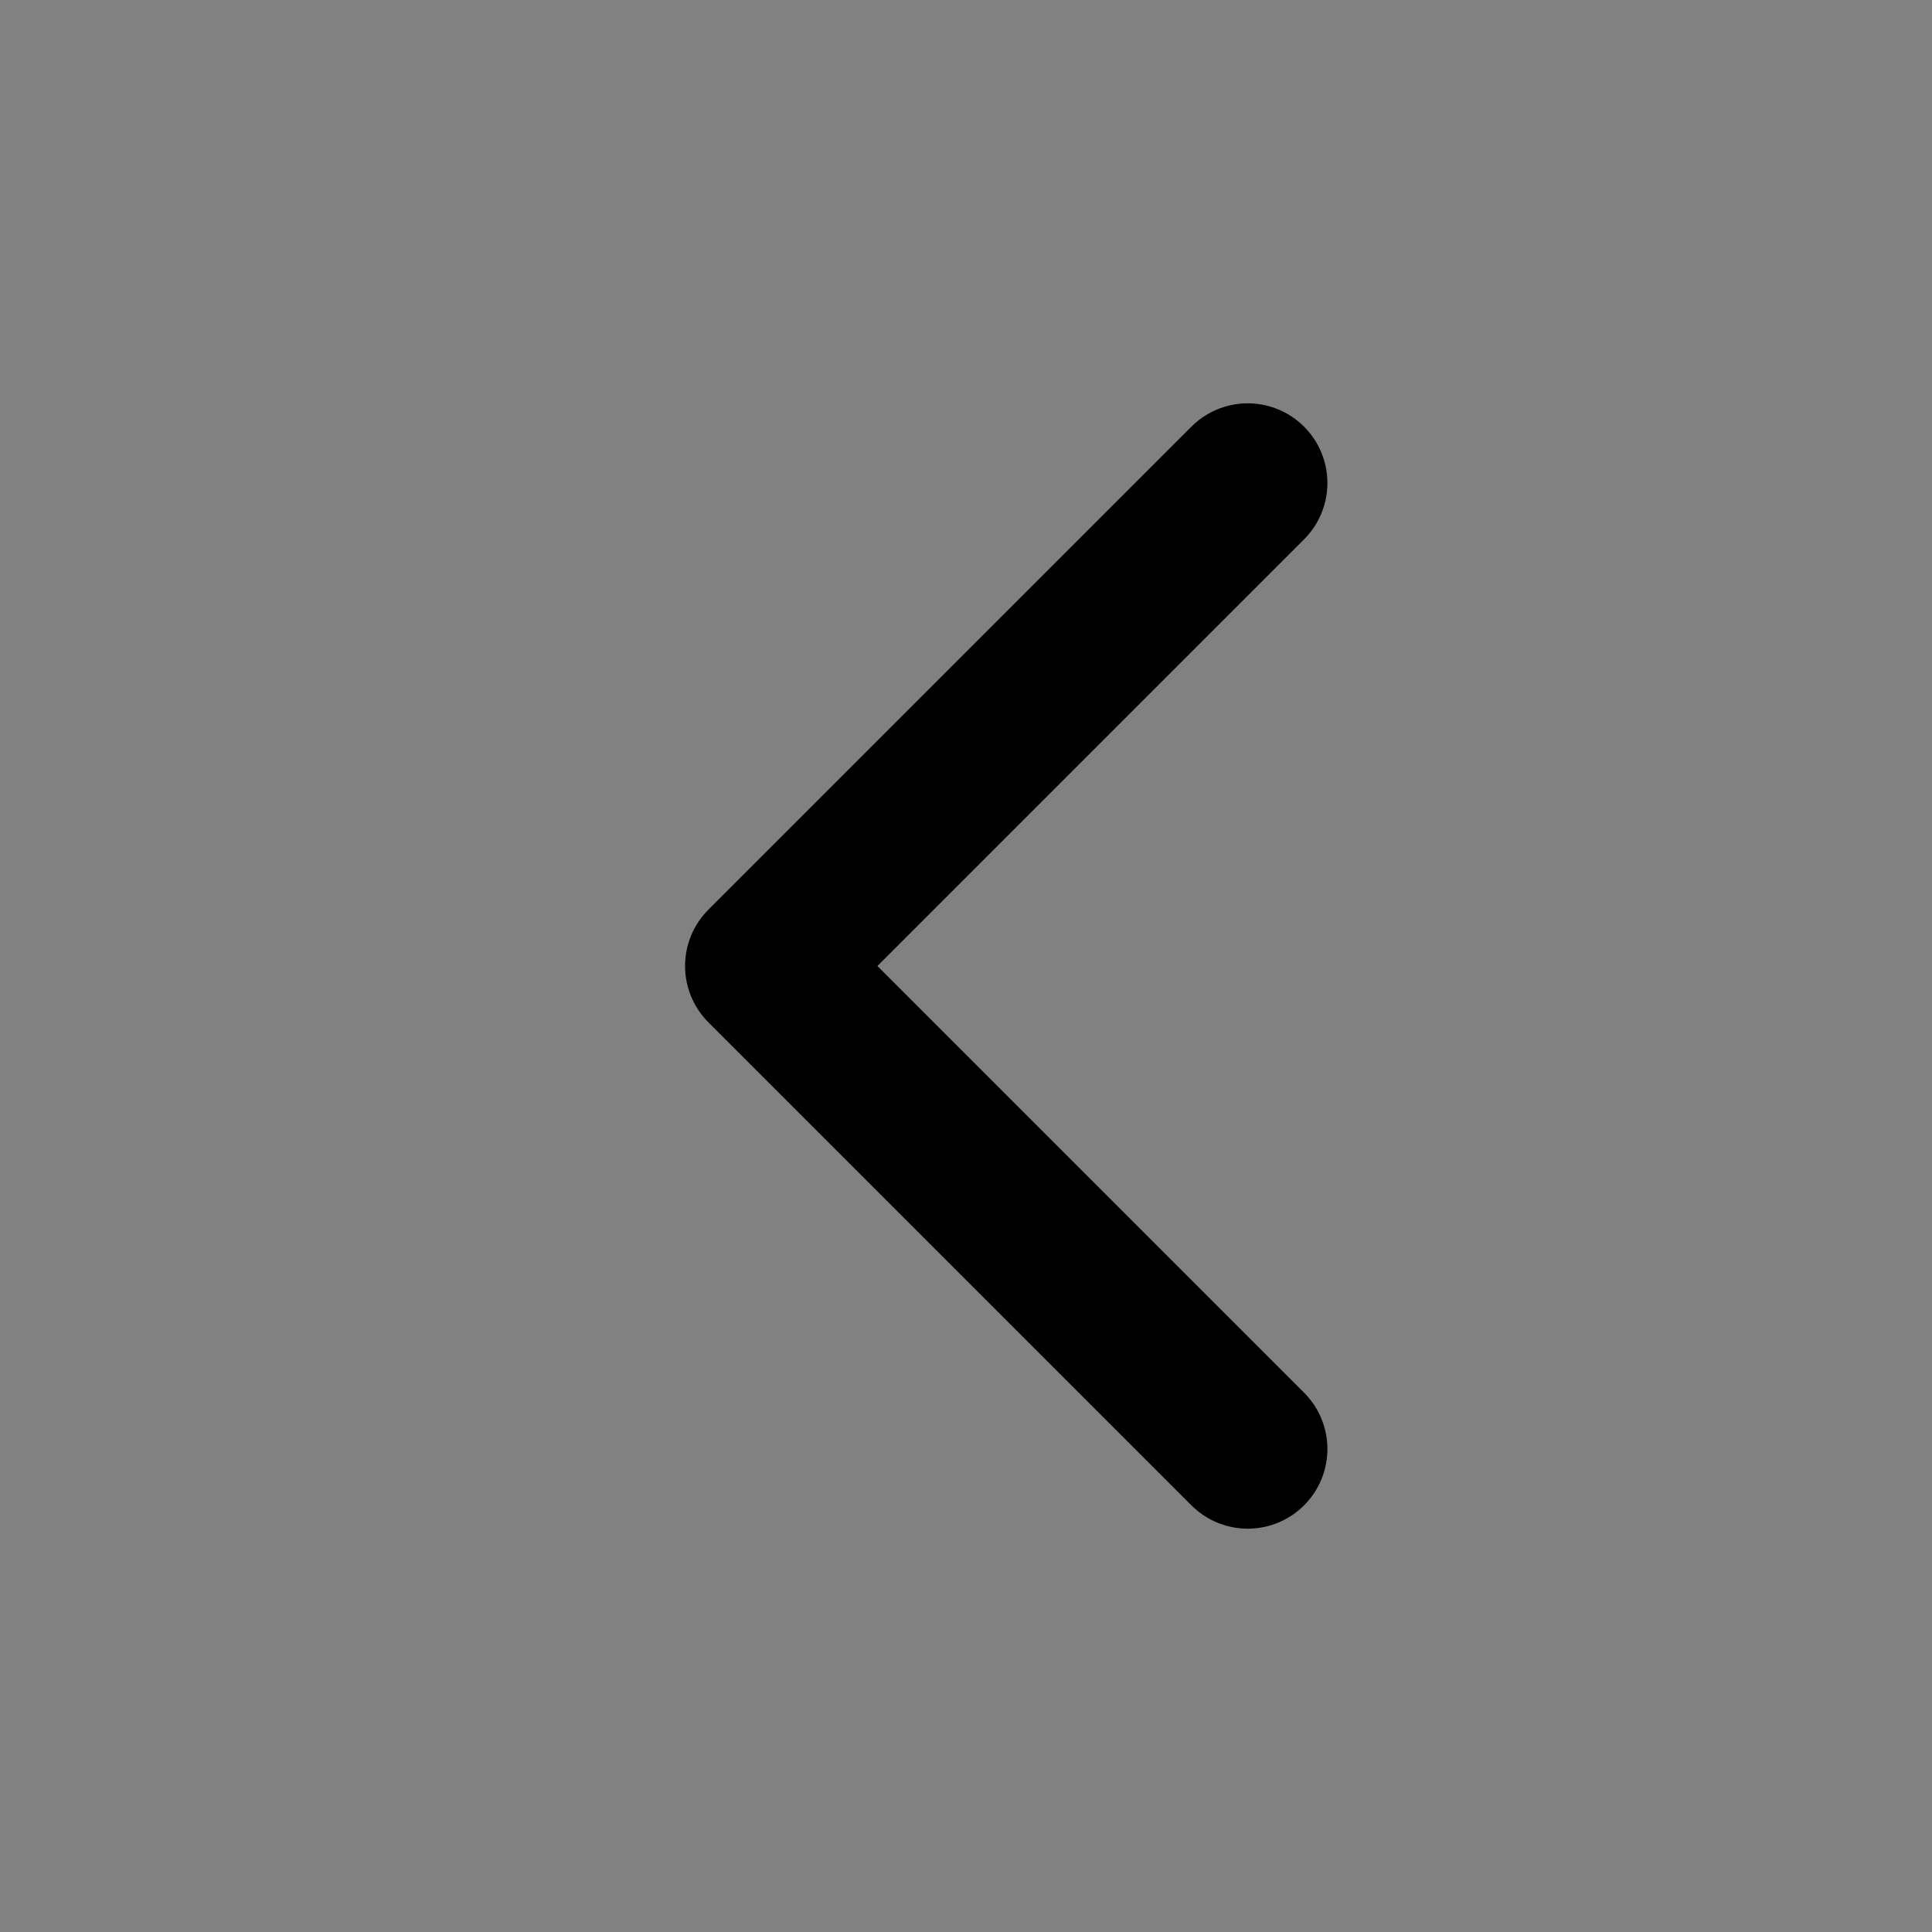 <svg width="97" height="97" viewBox="0 0 97 97" fill="none" xmlns="http://www.w3.org/2000/svg">
<rect x="0" y="0" width="97" height="97" fill="#808080" stroke="none"/>
<g id="k_back_icon">
<path id="Vector" d="M0 0H97V97H0V0Z" fill="white" fill-opacity="0.01"/>
<path id="Vector_2" d="M62.645 72.75L38.395 48.5L62.645 24.25" stroke="black" stroke-width="8" stroke-linecap="round" stroke-linejoin="round"/>
</g>
</svg>
